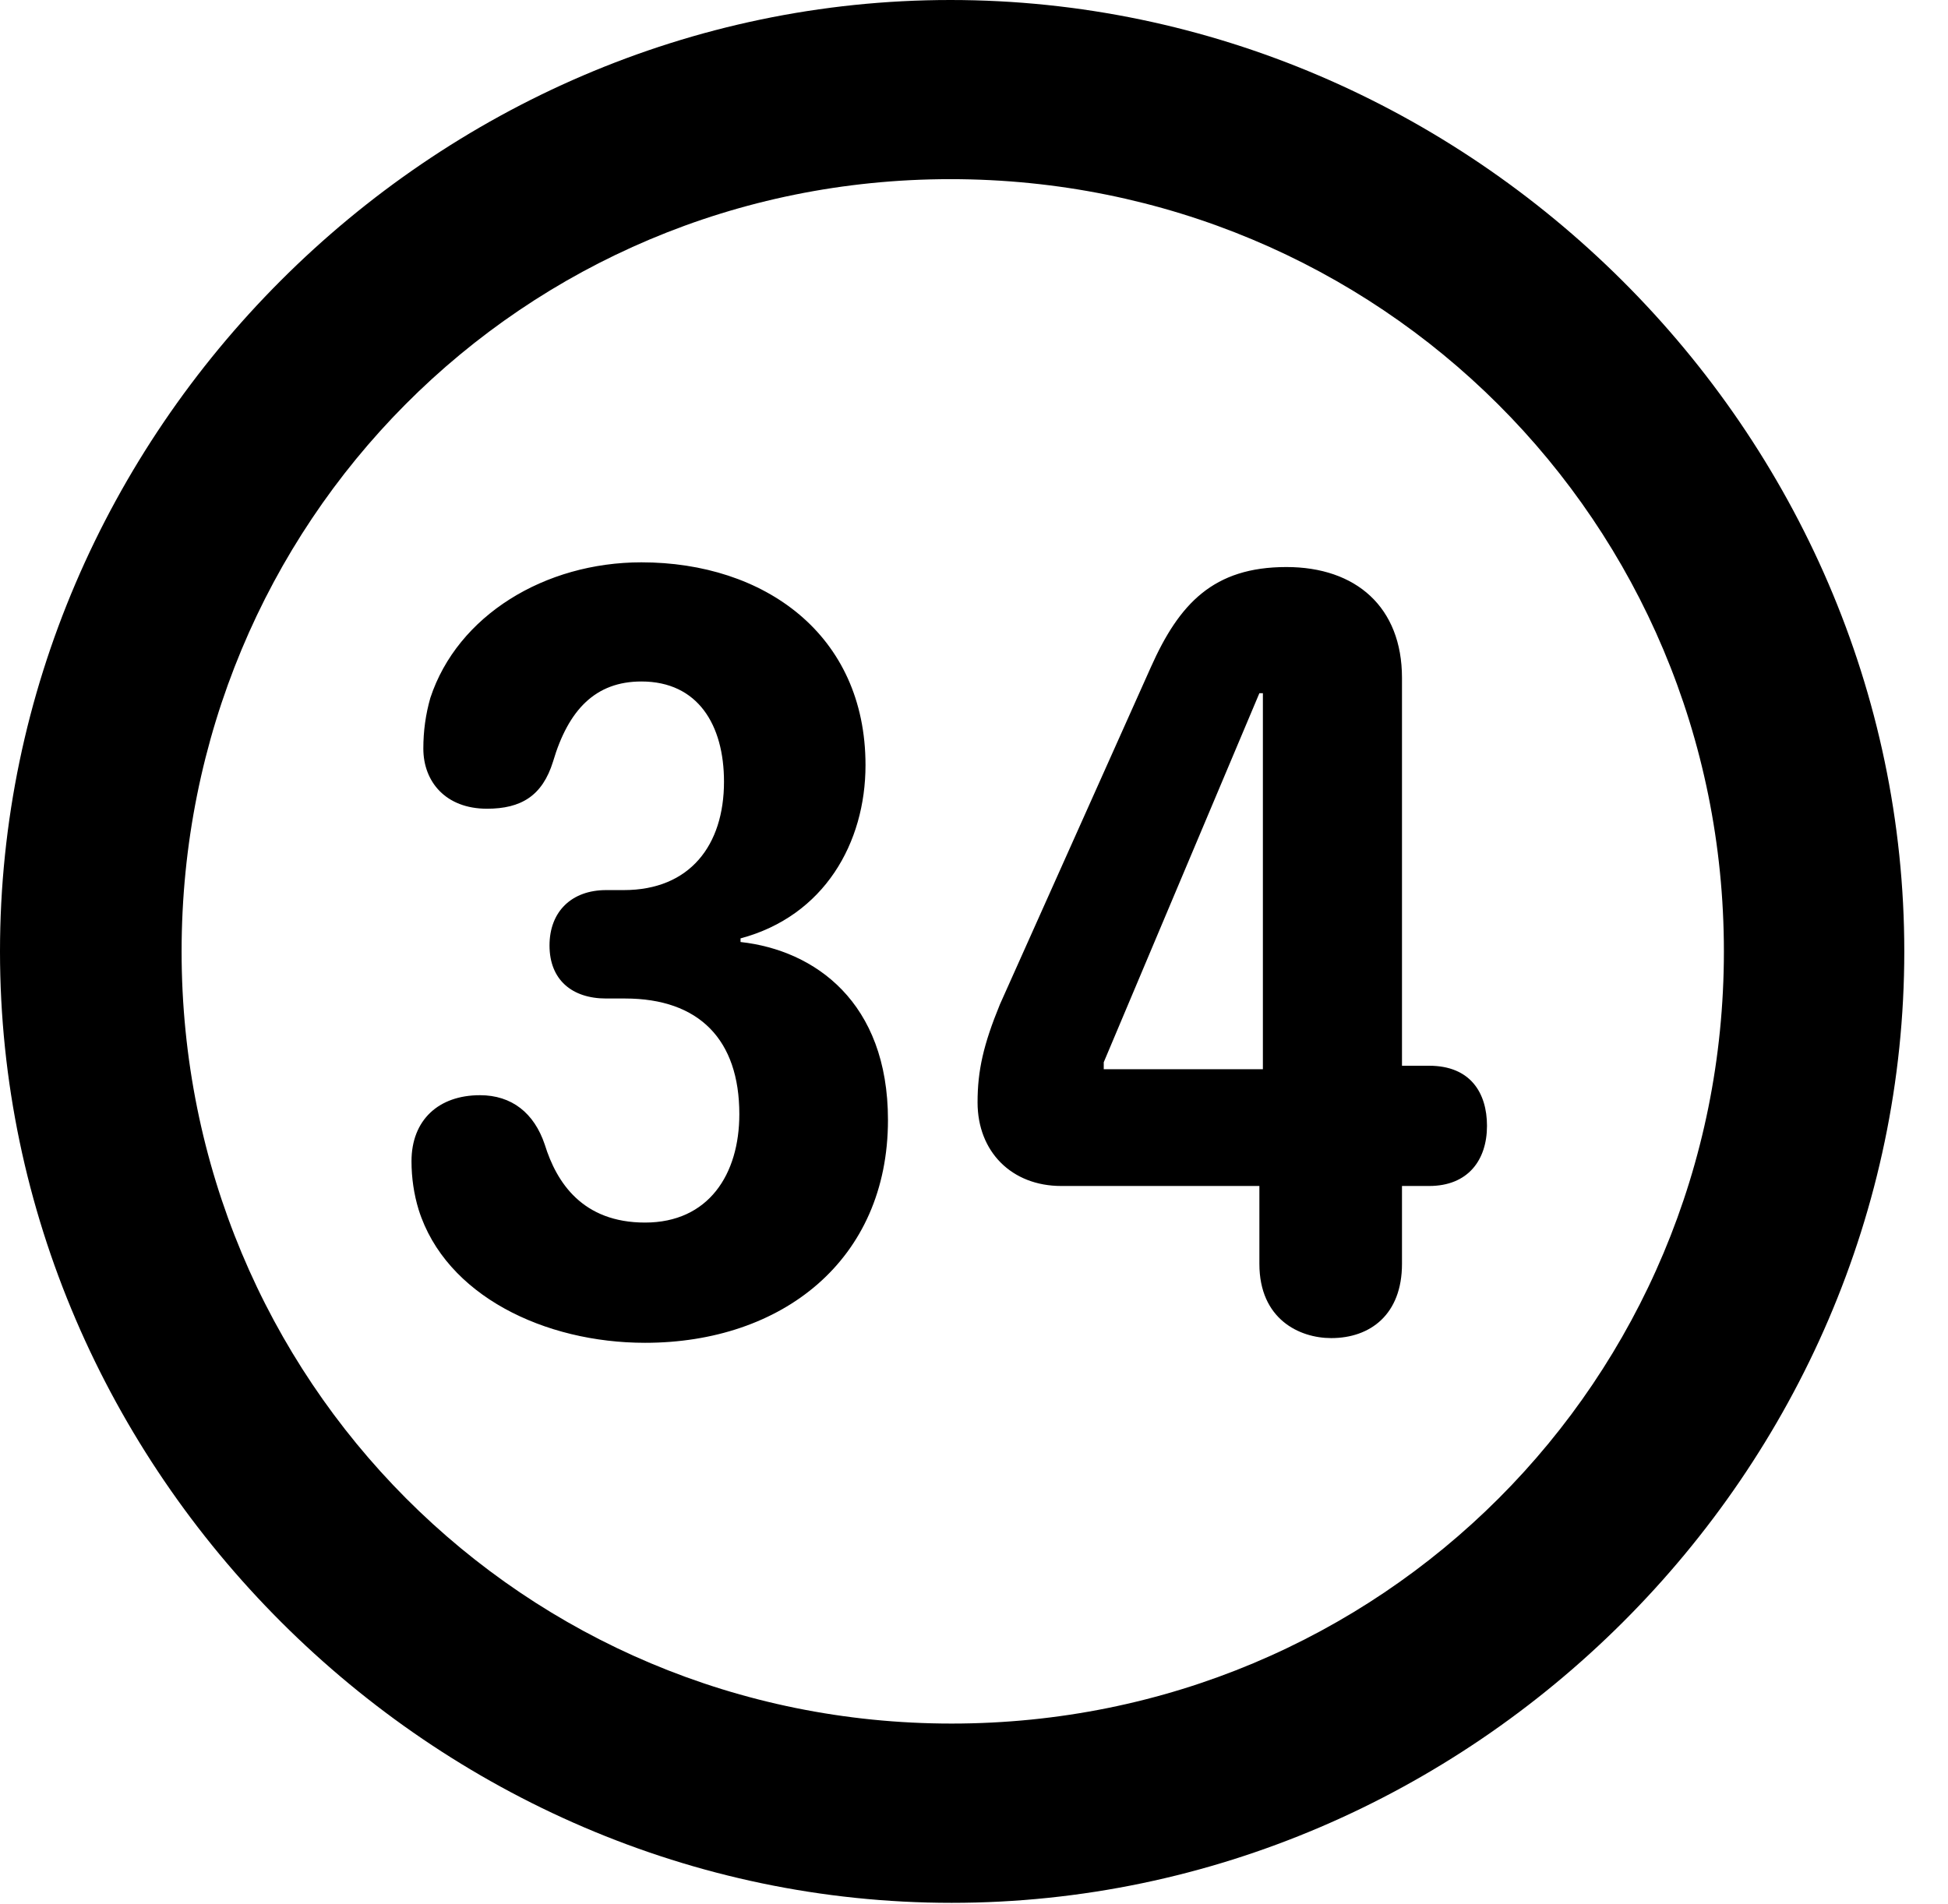 <svg version="1.1" xmlns="http://www.w3.org/2000/svg" xmlns:xlink="http://www.w3.org/1999/xlink" width="16.133" height="15.771" viewBox="0 0 16.133 15.771">
 <g>
  <rect height="15.771" opacity="0" width="16.133" x="0" y="0"/>
  <path d="M7.881 15.762C12.188 15.762 15.771 12.188 15.771 7.881C15.771 3.574 12.178 0 7.871 0C3.574 0 0 3.574 0 7.881C0 12.188 3.584 15.762 7.881 15.762ZM7.881 14.277C4.336 14.277 1.504 11.435 1.504 7.881C1.504 4.326 4.326 1.484 7.871 1.484C11.426 1.484 14.277 4.326 14.277 7.881C14.277 11.435 11.435 14.277 7.881 14.277Z" fill="currentColor"/>
  <path d="M5.342 11.123C6.475 11.123 7.354 10.44 7.354 9.277C7.354 8.301 6.748 7.871 6.133 7.803L6.133 7.773C6.826 7.588 7.168 6.982 7.168 6.338C7.168 5.254 6.328 4.658 5.312 4.658C4.512 4.658 3.789 5.098 3.564 5.781C3.525 5.918 3.506 6.055 3.506 6.201C3.506 6.475 3.691 6.699 4.033 6.699C4.316 6.699 4.492 6.592 4.58 6.309C4.707 5.879 4.932 5.645 5.312 5.645C5.781 5.645 5.996 6.006 5.996 6.475C5.996 7.002 5.713 7.373 5.166 7.373L5.02 7.373C4.736 7.373 4.551 7.549 4.551 7.832C4.551 8.115 4.736 8.271 5.02 8.271L5.176 8.271C5.791 8.271 6.123 8.613 6.123 9.229C6.123 9.727 5.869 10.127 5.342 10.127C4.824 10.127 4.609 9.795 4.512 9.482C4.424 9.219 4.238 9.072 3.975 9.072C3.633 9.072 3.408 9.277 3.408 9.619C3.408 9.756 3.428 9.893 3.467 10.02C3.691 10.732 4.512 11.123 5.342 11.123ZM11.025 11.084C11.348 11.084 11.611 10.889 11.611 10.469L11.611 9.824L11.836 9.824C12.158 9.824 12.315 9.609 12.315 9.326C12.315 9.053 12.178 8.828 11.836 8.828L11.611 8.828L11.611 5.615C11.611 5.029 11.23 4.697 10.654 4.697C10.049 4.697 9.766 5 9.531 5.527L8.281 8.32C8.145 8.652 8.096 8.867 8.096 9.131C8.096 9.541 8.379 9.824 8.789 9.824L10.43 9.824L10.43 10.469C10.43 10.928 10.762 11.084 11.025 11.084ZM10.459 8.857L9.141 8.857L9.141 8.799L10.43 5.742L10.459 5.742Z" fill="currentColor"/>
 </g>
</svg>
